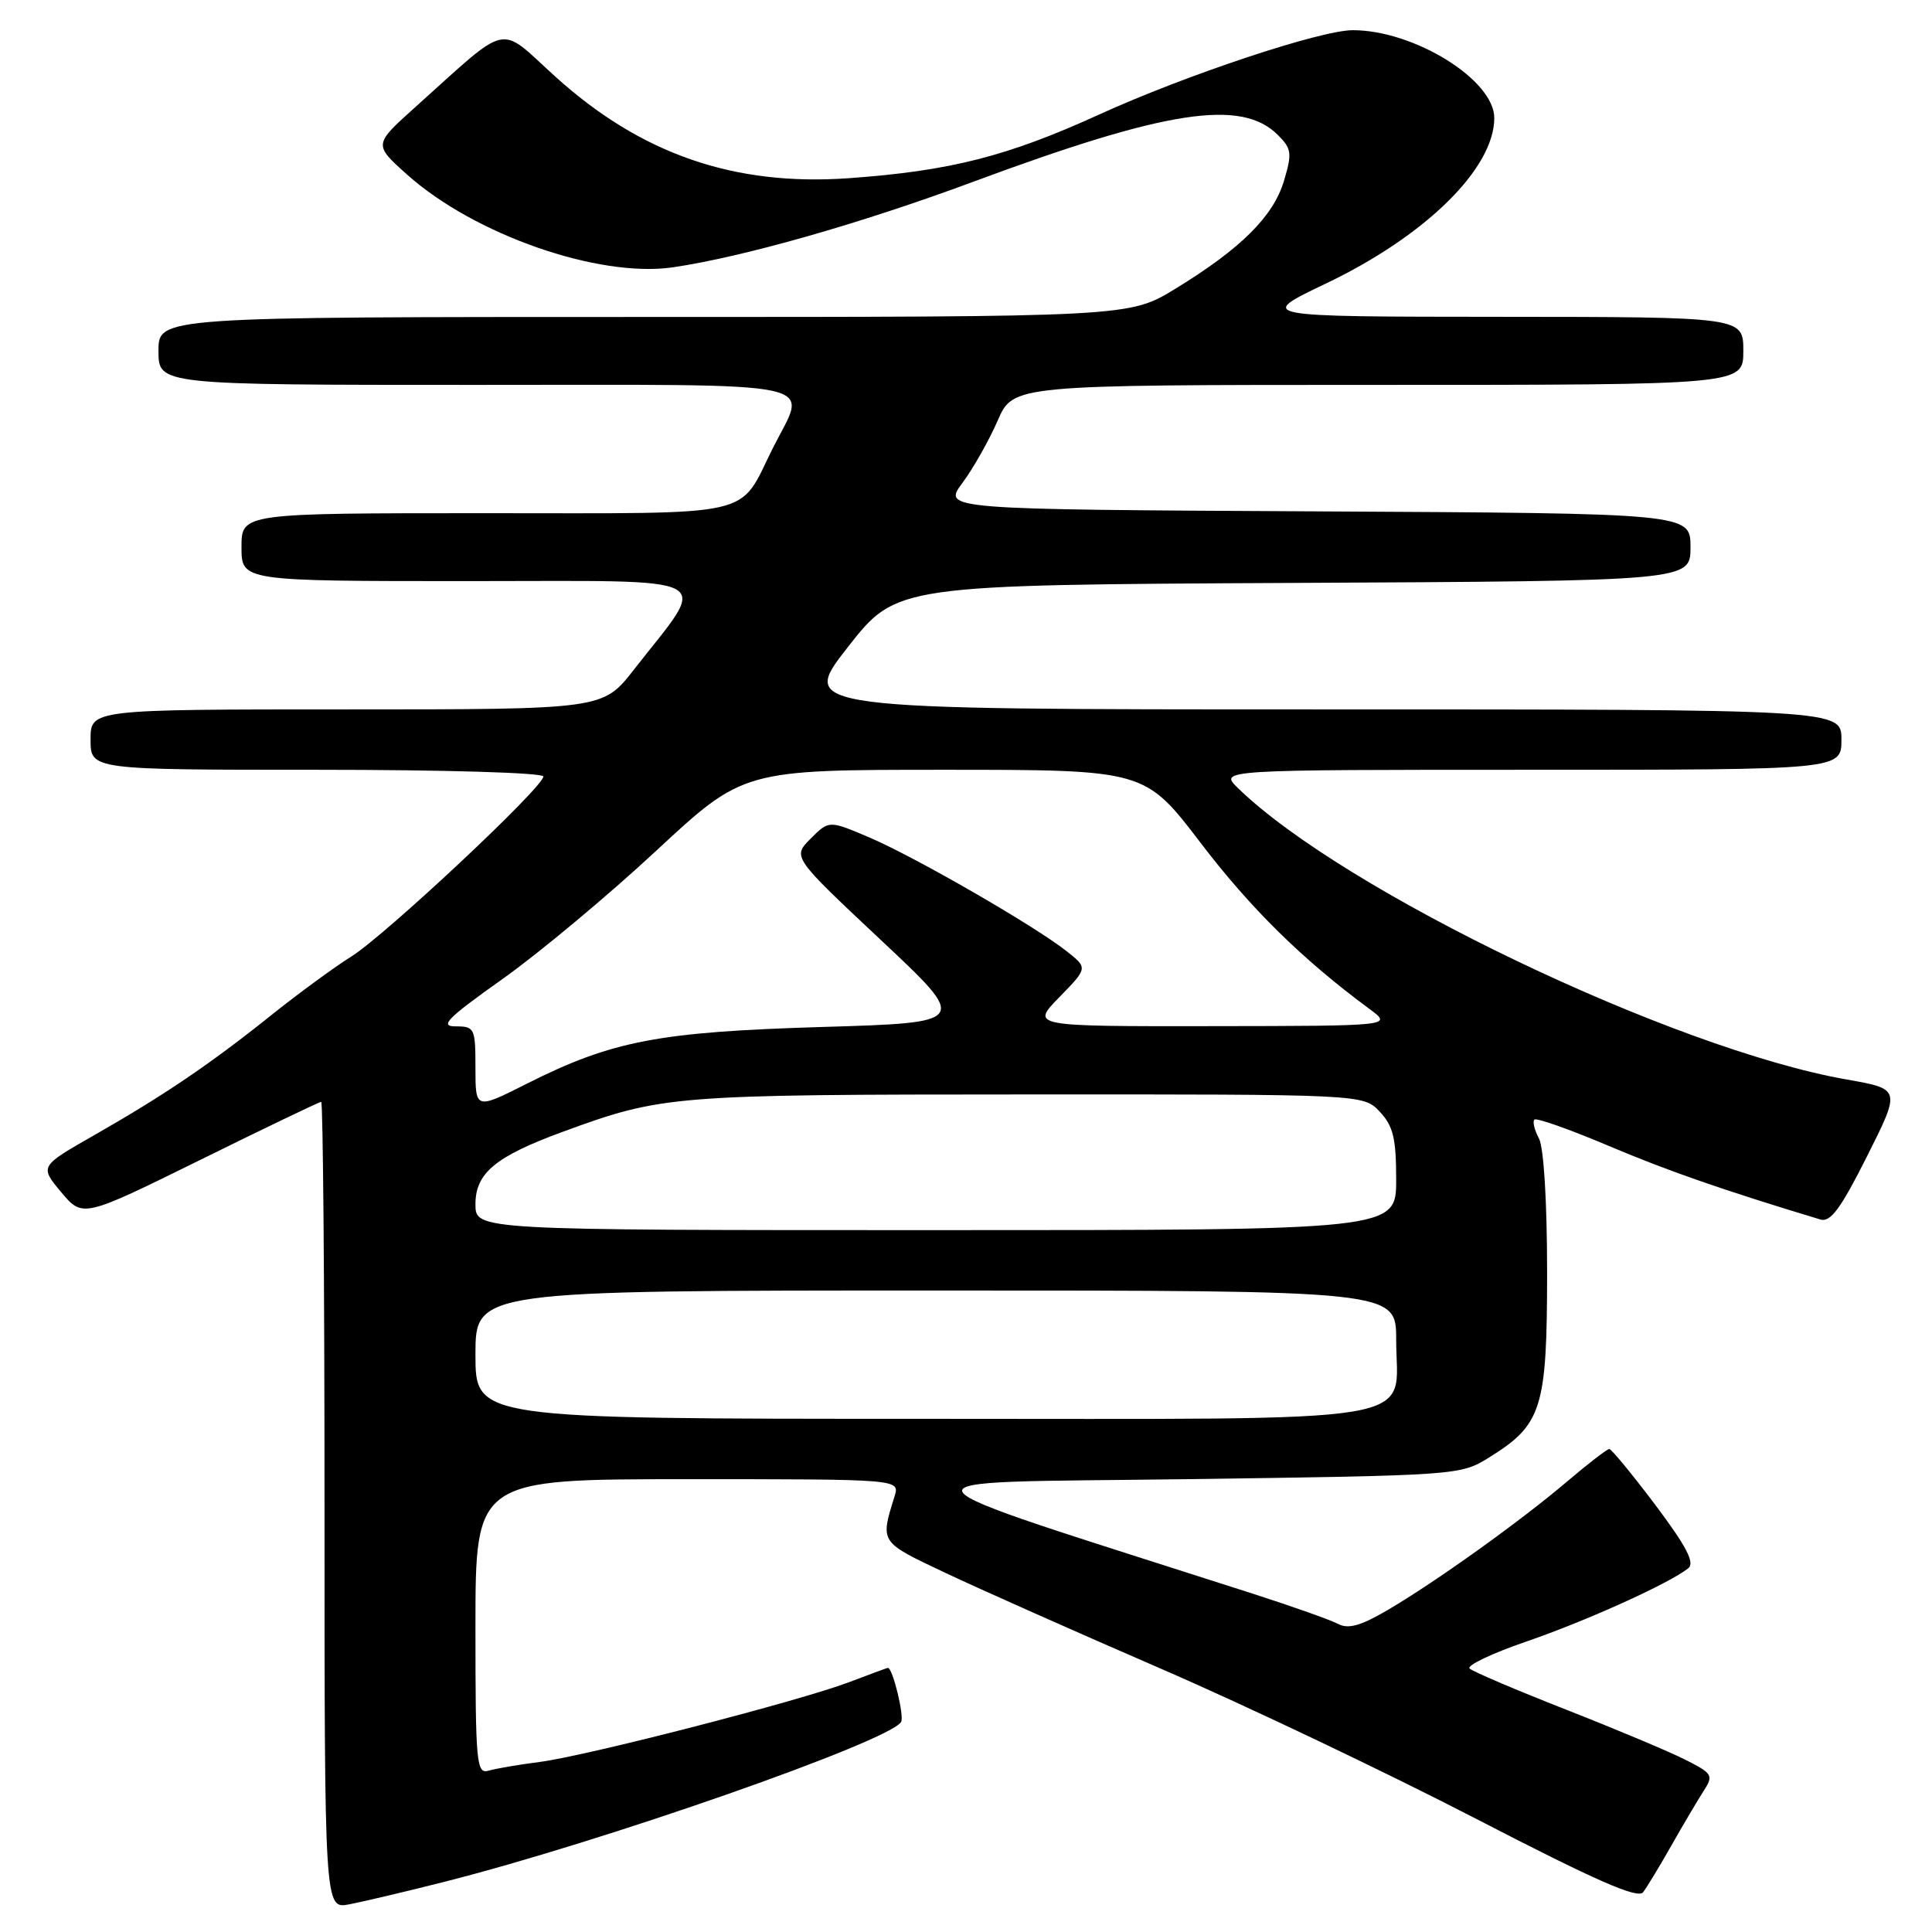 <?xml version="1.0" encoding="UTF-8" standalone="no"?>
<!DOCTYPE svg PUBLIC "-//W3C//DTD SVG 1.1//EN" "http://www.w3.org/Graphics/SVG/1.1/DTD/svg11.dtd" >
<svg xmlns="http://www.w3.org/2000/svg" xmlns:xlink="http://www.w3.org/1999/xlink" version="1.1" viewBox="0 0 256 256">
 <g >
 <path fill="currentColor"
d=" M 59.00 249.32 C 79.98 244.00 117.80 230.75 119.40 228.17 C 119.85 227.43 118.29 221.00 117.65 221.00 C 117.57 221.00 115.25 221.85 112.50 222.90 C 105.84 225.42 77.79 232.65 71.50 233.47 C 68.75 233.82 65.71 234.34 64.75 234.62 C 63.13 235.10 63.00 233.73 63.00 215.57 C 63.00 196.00 63.00 196.00 91.12 196.00 C 119.23 196.00 119.23 196.00 118.54 198.25 C 116.62 204.43 116.52 204.28 125.24 208.40 C 129.78 210.55 142.68 216.28 153.89 221.14 C 165.11 226.00 183.85 234.93 195.53 240.97 C 211.44 249.20 217.02 251.65 217.72 250.73 C 218.24 250.05 219.93 247.25 221.49 244.50 C 223.05 241.75 224.97 238.51 225.74 237.31 C 227.07 235.25 226.93 235.00 223.33 233.18 C 221.22 232.11 214.10 229.12 207.50 226.53 C 200.90 223.94 195.15 221.49 194.73 221.09 C 194.31 220.69 197.68 219.08 202.23 217.52 C 210.21 214.78 221.21 209.80 223.71 207.80 C 224.60 207.08 223.47 204.91 219.34 199.41 C 216.27 195.34 213.52 192.00 213.24 192.00 C 212.95 192.00 210.42 193.95 207.61 196.34 C 201.41 201.61 190.19 209.64 183.80 213.38 C 180.30 215.43 178.65 215.89 177.30 215.18 C 176.31 214.65 171.22 212.85 166.00 211.17 C 115.79 195.04 116.68 196.55 157.00 196.00 C 193.36 195.50 193.51 195.49 197.35 193.10 C 204.32 188.77 204.99 186.63 205.00 168.68 C 205.00 159.26 204.56 152.05 203.92 150.85 C 203.32 149.74 203.05 148.61 203.32 148.35 C 203.58 148.09 208.00 149.65 213.15 151.83 C 220.95 155.13 228.17 157.65 241.21 161.59 C 242.55 162.00 243.91 160.15 247.40 153.20 C 251.87 144.30 251.87 144.30 244.69 143.04 C 221.73 139.00 178.07 118.10 164.02 104.41 C 161.55 102.00 161.55 102.00 202.77 102.00 C 244.00 102.00 244.00 102.00 244.00 98.00 C 244.00 94.00 244.00 94.00 174.94 94.00 C 105.88 94.00 105.88 94.00 112.34 85.75 C 118.80 77.50 118.80 77.50 171.40 77.24 C 224.00 76.98 224.00 76.98 224.00 72.50 C 224.00 68.02 224.00 68.02 174.46 67.76 C 124.92 67.50 124.92 67.50 127.52 64.00 C 128.95 62.08 131.05 58.36 132.19 55.75 C 134.25 51.00 134.25 51.00 182.62 51.00 C 231.00 51.00 231.00 51.00 231.00 46.50 C 231.00 42.00 231.00 42.00 198.75 41.98 C 166.50 41.96 166.50 41.96 175.71 37.56 C 188.92 31.25 198.00 22.31 198.00 15.63 C 198.00 10.59 187.38 4.00 179.25 4.00 C 174.99 4.00 157.09 9.95 145.59 15.20 C 133.48 20.72 125.89 22.65 112.50 23.61 C 97.28 24.70 84.92 20.42 73.56 10.13 C 65.90 3.19 67.75 2.78 55.00 14.22 C 49.50 19.16 49.50 19.16 53.94 23.13 C 62.84 31.10 79.33 36.85 89.16 35.42 C 98.46 34.06 114.12 29.60 128.97 24.08 C 154.56 14.58 164.49 13.05 169.32 17.88 C 171.15 19.71 171.23 20.29 170.13 23.97 C 168.72 28.68 164.42 32.95 155.76 38.25 C 149.64 42.00 149.64 42.00 85.32 42.00 C 21.00 42.00 21.00 42.00 21.00 46.50 C 21.00 51.00 21.00 51.00 63.00 51.00 C 110.49 51.00 106.98 50.26 102.42 59.35 C 97.73 68.72 100.90 68.00 64.35 68.00 C 32.00 68.00 32.00 68.00 32.00 72.50 C 32.00 77.00 32.00 77.00 62.10 77.00 C 96.04 77.00 94.01 75.91 83.98 88.75 C 79.88 94.00 79.88 94.00 45.94 94.00 C 12.00 94.00 12.00 94.00 12.00 98.00 C 12.00 102.00 12.00 102.00 42.00 102.00 C 58.97 102.00 72.00 102.39 72.00 102.89 C 72.00 104.31 51.02 123.96 46.54 126.75 C 44.32 128.14 39.58 131.61 36.00 134.47 C 27.89 140.97 21.73 145.14 12.48 150.42 C 5.25 154.54 5.25 154.54 8.10 157.96 C 10.96 161.37 10.96 161.37 26.54 153.69 C 35.11 149.46 42.32 146.00 42.56 146.00 C 42.80 146.00 43.00 170.06 43.00 199.47 C 43.00 252.95 43.00 252.95 46.25 252.34 C 48.04 252.00 53.77 250.65 59.00 249.32 Z  M 63.00 179.50 C 63.00 171.00 63.00 171.00 124.00 171.00 C 185.00 171.00 185.00 171.00 185.00 177.50 C 185.00 188.93 190.59 188.00 122.00 188.00 C 63.00 188.00 63.00 188.00 63.00 179.50 Z  M 63.00 159.57 C 63.00 155.44 65.65 153.24 74.54 149.98 C 87.76 145.13 88.97 145.03 136.08 145.02 C 180.65 145.00 180.65 145.00 182.83 147.31 C 184.61 149.21 185.00 150.83 185.00 156.31 C 185.00 163.00 185.00 163.00 124.00 163.00 C 63.00 163.00 63.00 163.00 63.00 159.57 Z  M 63.00 141.51 C 63.00 136.23 62.89 136.00 60.37 136.00 C 58.19 136.00 59.25 134.93 66.55 129.75 C 71.40 126.31 80.57 118.66 86.93 112.75 C 98.50 102.00 98.50 102.00 125.10 102.00 C 151.70 102.00 151.70 102.00 159.10 111.70 C 165.73 120.40 172.63 127.18 181.50 133.72 C 184.50 135.94 184.50 135.94 160.55 135.97 C 136.59 136.00 136.59 136.00 140.37 132.13 C 144.15 128.26 144.15 128.26 141.32 126.03 C 137.09 122.68 121.23 113.54 115.18 110.96 C 109.85 108.69 109.85 108.69 107.42 111.12 C 104.99 113.55 104.99 113.55 116.69 124.53 C 128.39 135.50 128.39 135.50 108.94 136.08 C 87.25 136.73 81.11 137.91 69.84 143.58 C 63.00 147.03 63.00 147.03 63.00 141.51 Z "/>
</g>
</svg>